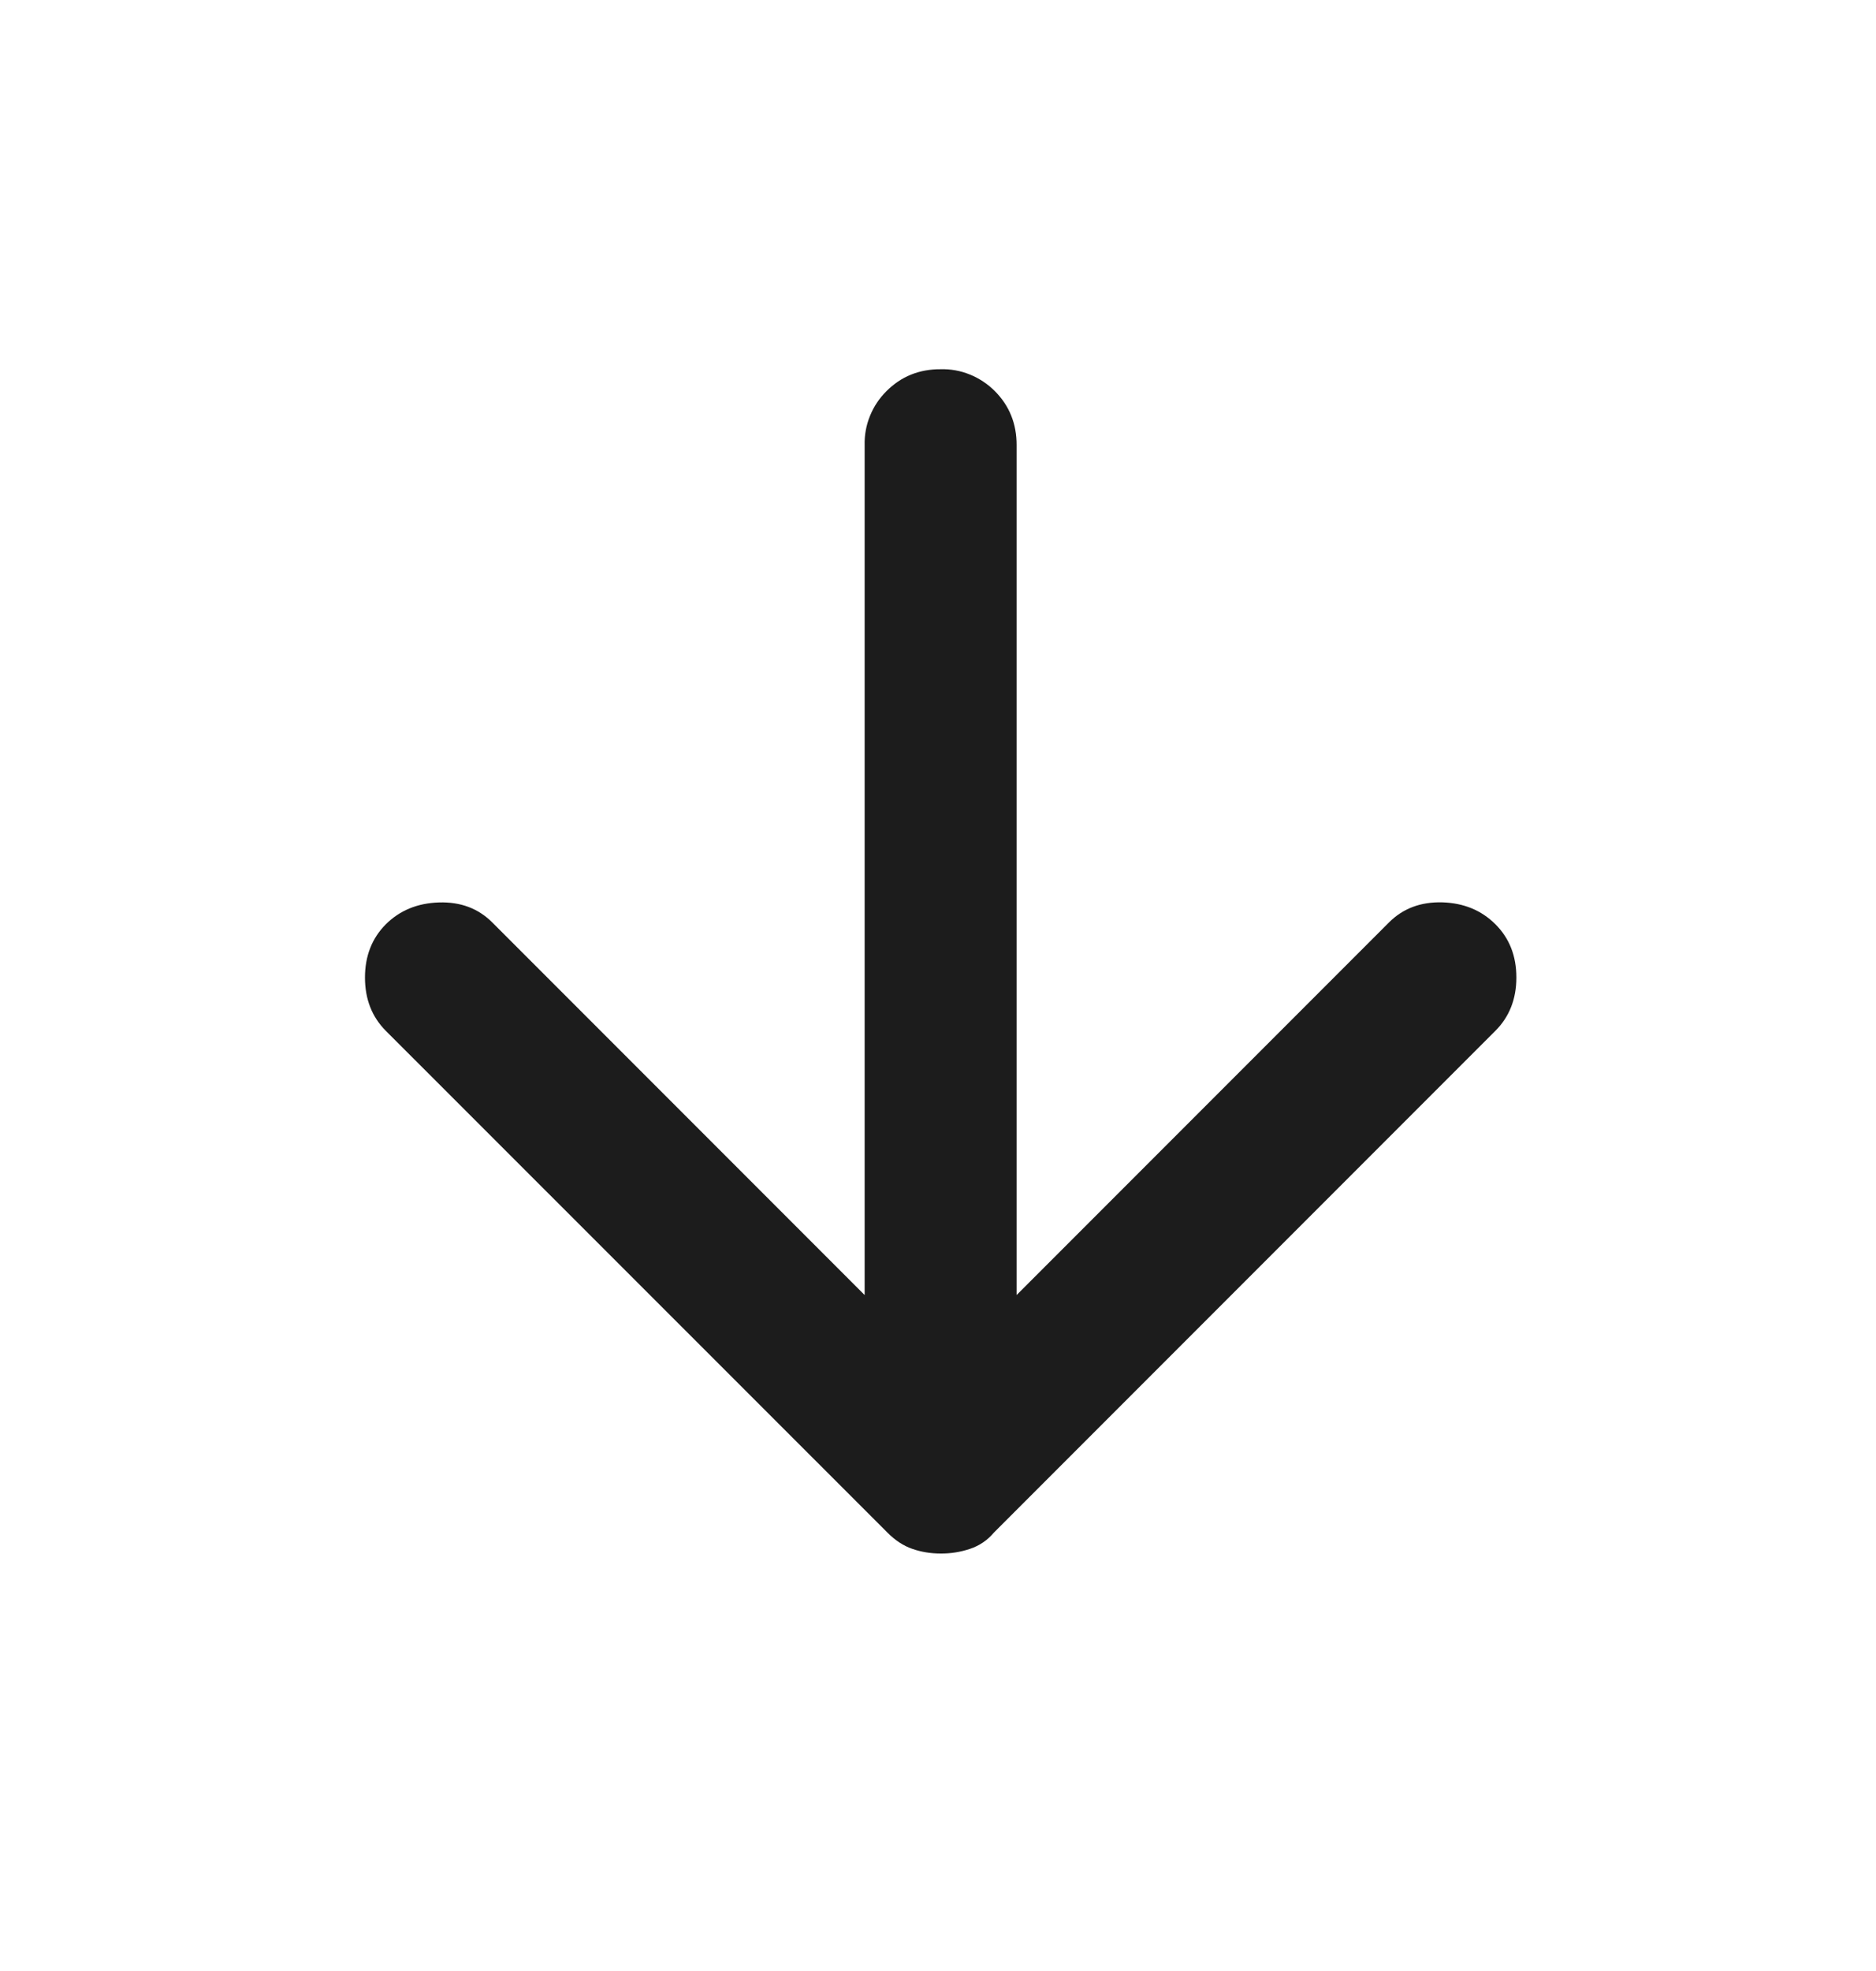 <svg width="20" height="21" viewBox="0 0 20 21" fill="none" xmlns="http://www.w3.org/2000/svg">
<g clip-path="url(#clip0_6010_7769)">
<path d="M4.113 9.848C4.262 9.7 4.451 9.622 4.681 9.615C4.91 9.608 5.099 9.679 5.248 9.828L9.218 13.798V4.744C9.215 4.637 9.234 4.531 9.275 4.431C9.315 4.332 9.375 4.242 9.451 4.167C9.607 4.011 9.799 3.933 10.028 3.934C10.135 3.931 10.242 3.95 10.341 3.991C10.44 4.031 10.53 4.091 10.606 4.167C10.761 4.323 10.839 4.515 10.838 4.744V13.798L14.808 9.828C14.957 9.679 15.146 9.608 15.376 9.614C15.605 9.621 15.794 9.699 15.943 9.848C16.092 9.997 16.166 10.185 16.166 10.415C16.166 10.644 16.091 10.834 15.943 10.982L10.596 16.329C10.528 16.41 10.443 16.468 10.342 16.502C10.241 16.536 10.135 16.553 10.028 16.552C9.921 16.552 9.819 16.535 9.725 16.502C9.63 16.469 9.542 16.411 9.461 16.329L4.113 10.983C3.965 10.834 3.891 10.645 3.891 10.415C3.891 10.186 3.965 9.997 4.113 9.848Z" fill="#1C1C1C"/>
</g>
<defs>
<clipPath id="clip0_6010_7769">
<rect width="20" height="20" fill="white" transform="translate(0 0.521)"/>
</clipPath>
</defs>
</svg>

